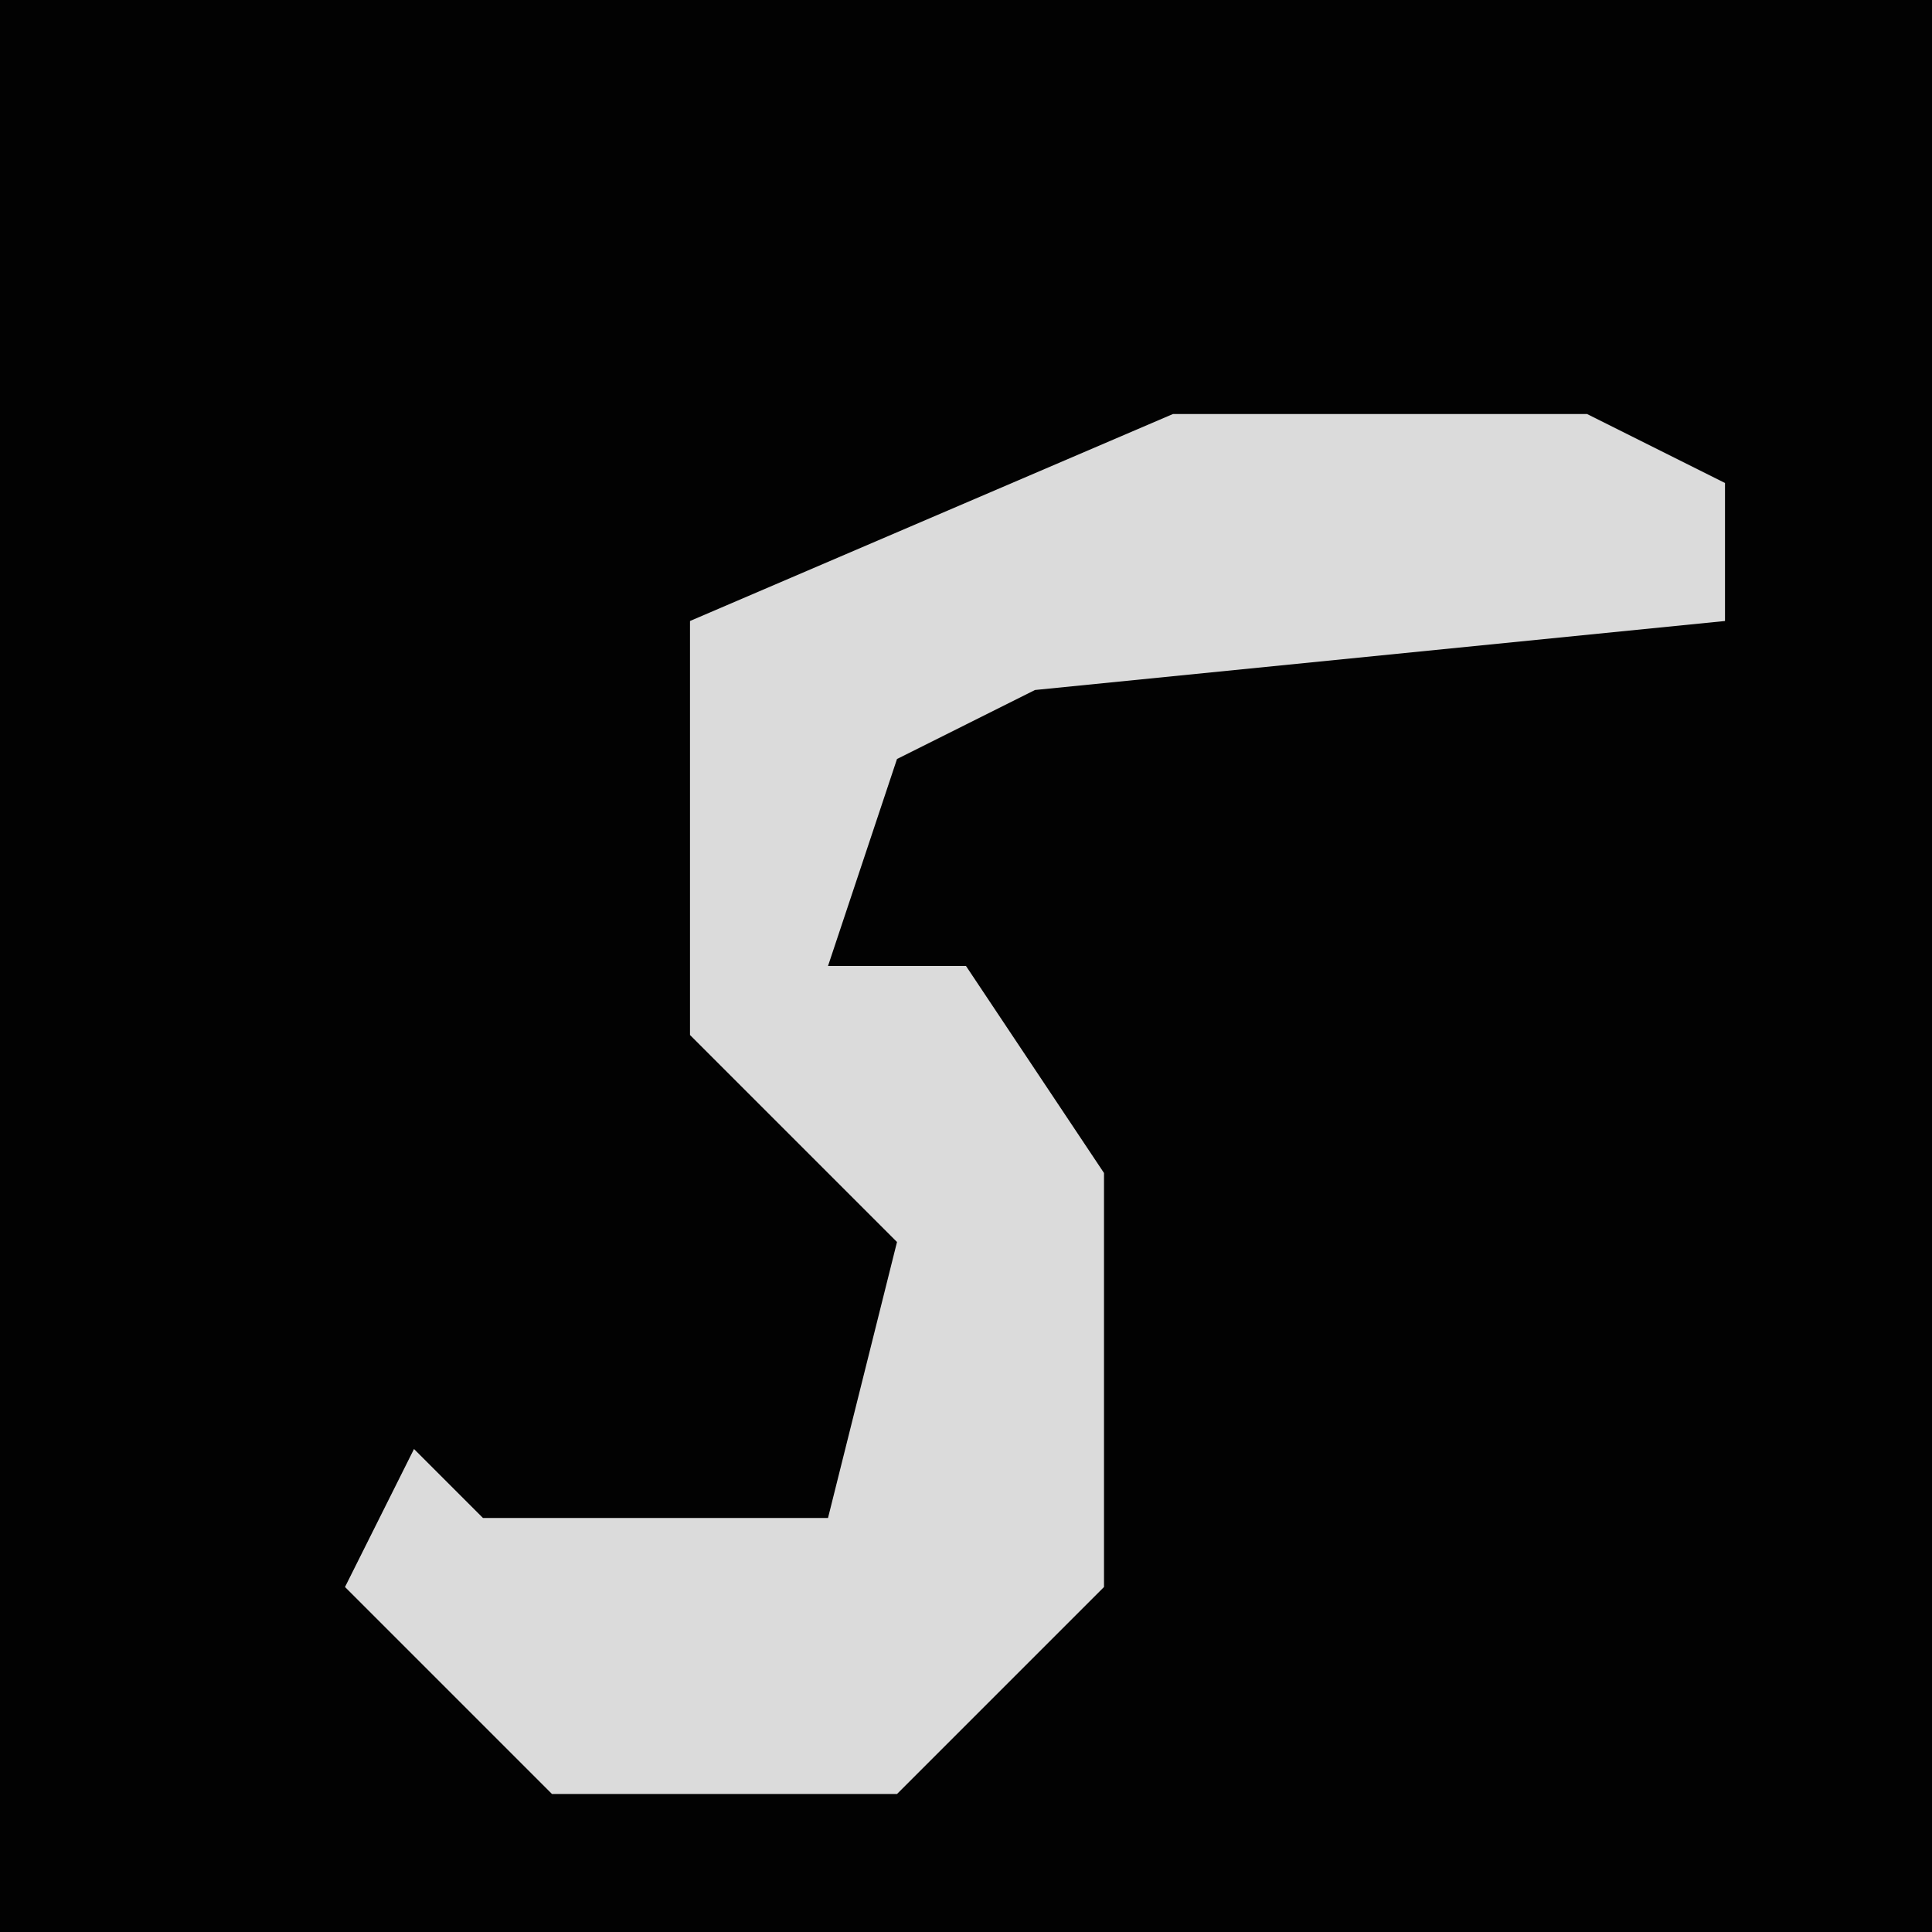 <?xml version="1.0" encoding="UTF-8"?>
<svg version="1.1" xmlns="http://www.w3.org/2000/svg" width="28" height="28">
<path d="M0,0 L28,0 L28,28 L0,28 Z " fill="#020202" transform="translate(0,0)"/>
<path d="M0,0 L6,0 L8,1 L8,3 L-2,4 L-4,5 L-5,8 L-3,8 L-1,11 L-1,17 L-4,20 L-9,20 L-12,17 L-11,15 L-10,16 L-5,16 L-4,12 L-7,9 L-7,3 Z " fill="#DBDBDB" transform="translate(17,6)"/>
</svg>
